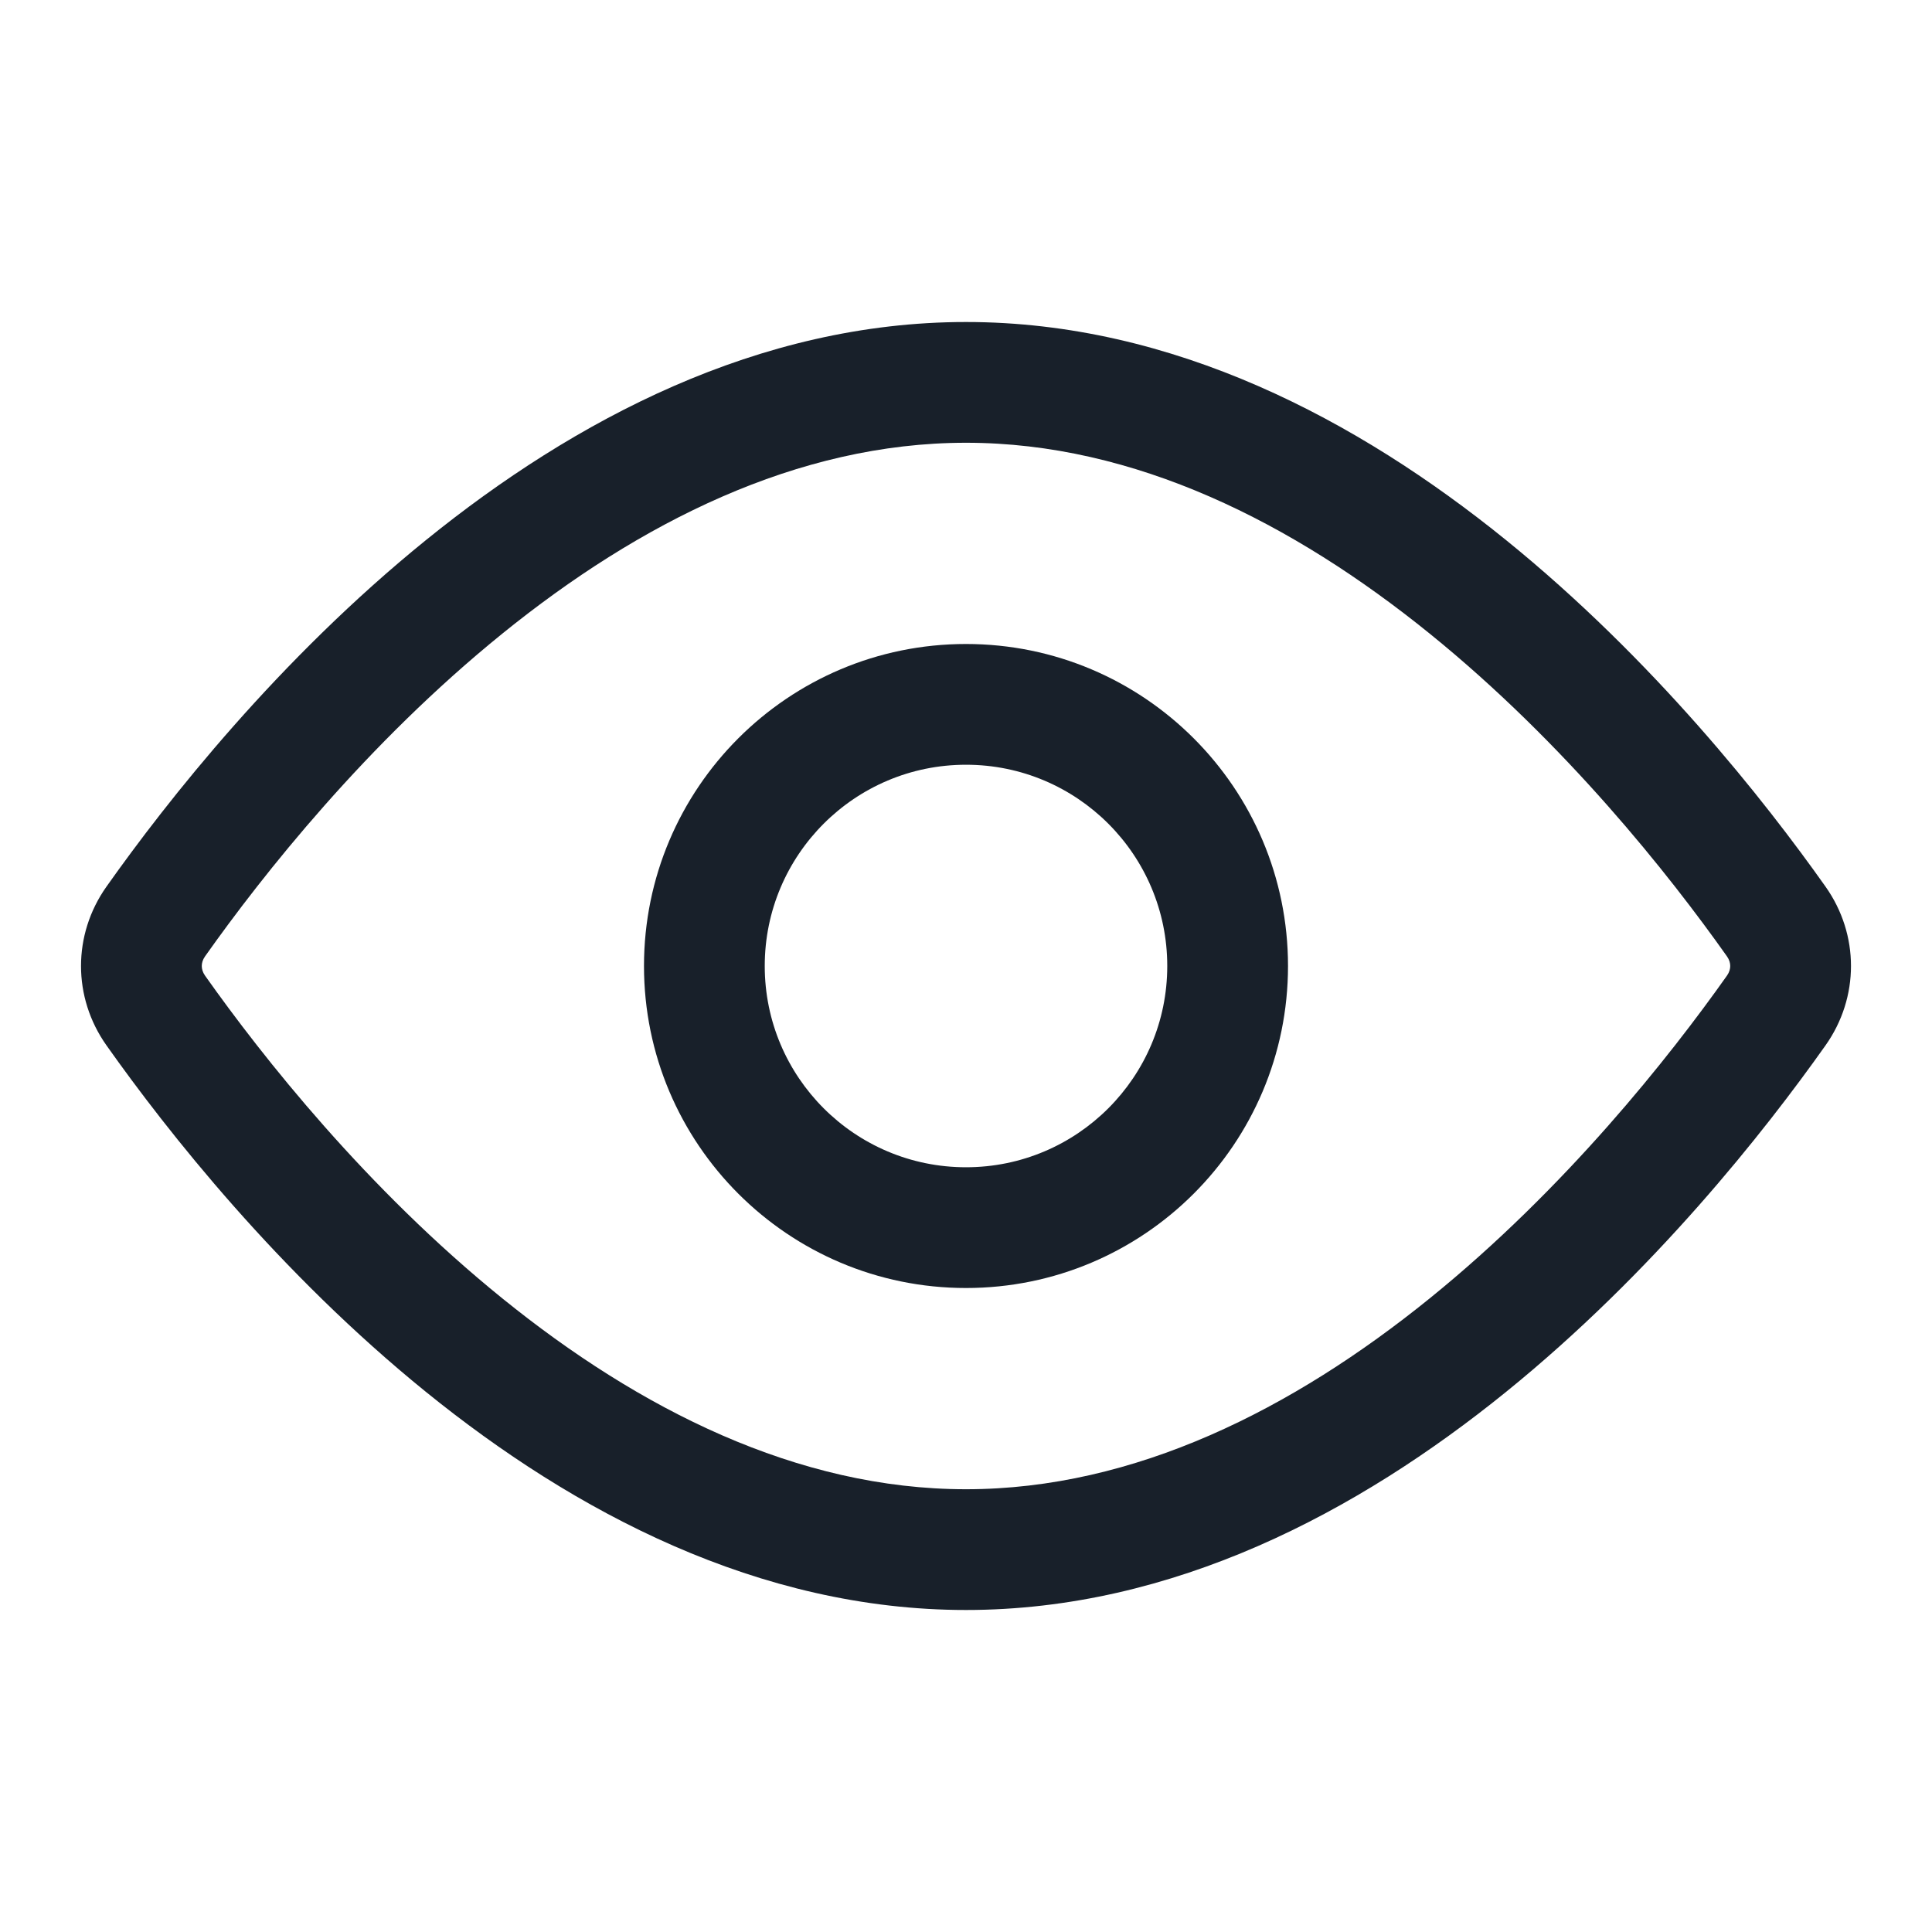 <svg width="64" height="64" viewBox="0 0 64 64" fill="none" xmlns="http://www.w3.org/2000/svg">
<path fill-rule="evenodd" clip-rule="evenodd" d="M16.64 20.99C12.138 24.633 8.698 28.986 6.792 31.681C6.712 31.795 6.684 31.904 6.684 32C6.684 32.096 6.712 32.205 6.792 32.319C8.698 35.014 12.138 39.367 16.64 43.01C21.168 46.676 26.408 49.333 32 49.333C37.592 49.333 42.832 46.676 47.361 43.01C51.862 39.367 55.302 35.014 57.208 32.319C57.288 32.205 57.316 32.096 57.316 32C57.316 31.904 57.288 31.795 57.208 31.681C55.302 28.986 51.862 24.633 47.361 20.99C42.832 17.324 37.592 14.667 32 14.667C26.408 14.667 21.168 17.324 16.64 20.99ZM3.526 29.372C2.403 30.96 2.403 33.04 3.526 34.628C7.559 40.331 18.26 53.333 32 53.333C45.74 53.333 56.441 40.331 60.474 34.628C61.597 33.04 61.597 30.96 60.474 29.372C56.441 23.669 45.74 10.667 32 10.667C18.26 10.667 7.559 23.669 3.526 29.372Z" fill="#18202A"/>
<path fill-rule="evenodd" clip-rule="evenodd" d="M32 38.667C35.682 38.667 38.667 35.682 38.667 32C38.667 28.318 35.682 25.333 32 25.333C28.318 25.333 25.333 28.318 25.333 32C25.333 35.682 28.318 38.667 32 38.667ZM42.667 32C42.667 37.891 37.891 42.667 32 42.667C26.109 42.667 21.333 37.891 21.333 32C21.333 26.109 26.109 21.333 32 21.333C37.891 21.333 42.667 26.109 42.667 32Z" fill="#18202A"/>
</svg>
